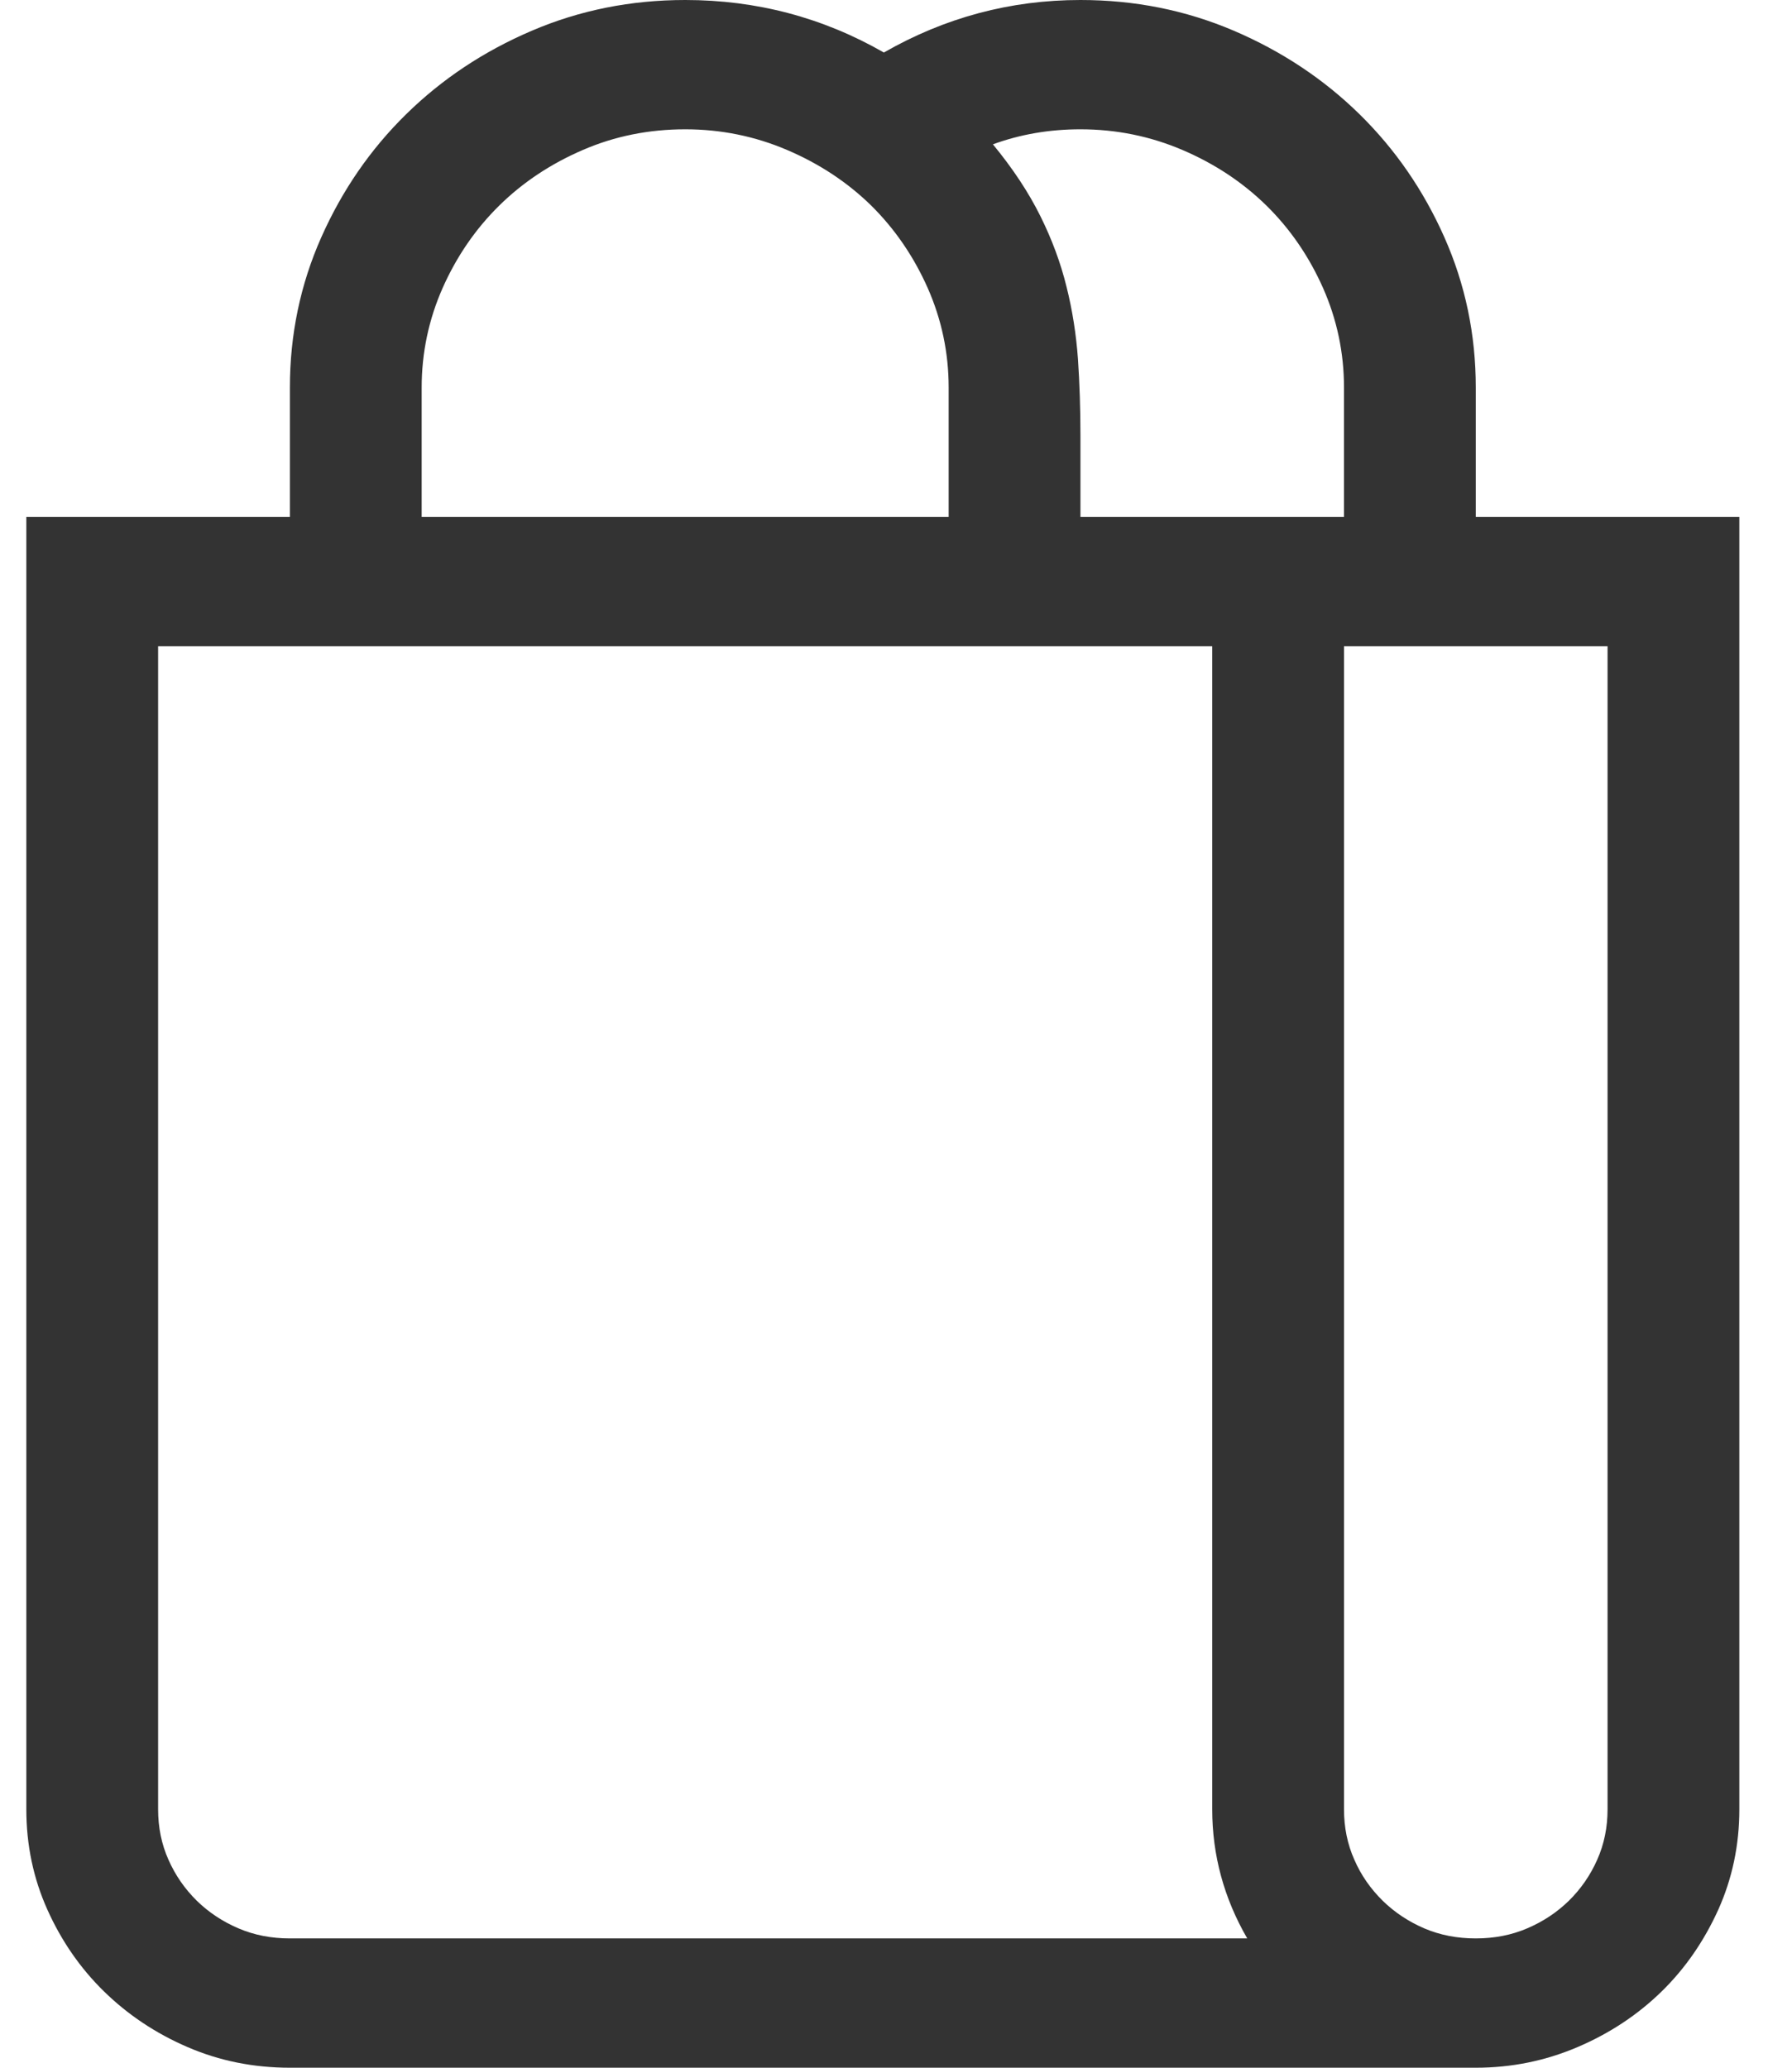 ﻿<?xml version="1.0" encoding="utf-8"?>
<svg version="1.1" xmlns:xlink="http://www.w3.org/1999/xlink" width="13px" height="15px" xmlns="http://www.w3.org/2000/svg">
  <g transform="matrix(1 0 0 1 -17 -540 )">
    <path d="M 10.706 3.75  L 12.618 3.75  L 12.618 13.125  C 12.618 13.384  12.567 13.627  12.465 13.854  C 12.362 14.081  12.226 14.279  12.054 14.447  C 11.882 14.615  11.679 14.75  11.445 14.85  C 11.211 14.95  10.965 15  10.706 15  L 2.103 15  C 1.839 15  1.591 14.95  1.36 14.85  C 1.128 14.75  0.927 14.615  0.755 14.447  C 0.583 14.279  0.446 14.081  0.344 13.854  C 0.242 13.627  0.191 13.384  0.191 13.125  L 0.191 3.75  L 2.103 3.75  L 2.103 2.812  C 2.103 2.427  2.179 2.063  2.331 1.721  C 2.483 1.379  2.688 1.082  2.947 0.828  C 3.206 0.574  3.509 0.372  3.858 0.223  C 4.206 0.074  4.577 0  4.971 0  C 5.488 0  5.969 0.127  6.412 0.381  C 6.855 0.127  7.33 0  7.838 0  C 8.232 0  8.602 0.074  8.951 0.223  C 9.299 0.372  9.603 0.574  9.862 0.828  C 10.121 1.082  10.326 1.379  10.478 1.721  C 10.63 2.063  10.706 2.427  10.706 2.812  L 10.706 3.75  Z M 9.75 3.75  L 9.75 2.812  C 9.75 2.559  9.699 2.317  9.597 2.087  C 9.495 1.858  9.358 1.659  9.186 1.49  C 9.014 1.322  8.812 1.188  8.578 1.088  C 8.344 0.988  8.097 0.938  7.838 0.938  C 7.614 0.938  7.403 0.974  7.203 1.047  C 7.348 1.223  7.462 1.396  7.547 1.567  C 7.632 1.738  7.695 1.909  7.737 2.08  C 7.78 2.251  7.807 2.426  7.82 2.604  C 7.832 2.782  7.838 2.969  7.838 3.164  L 7.838 3.75  L 9.75 3.75  Z M 3.059 2.812  L 3.059 3.75  L 6.882 3.75  L 6.882 2.812  C 6.882 2.559  6.831 2.317  6.729 2.087  C 6.627 1.858  6.49 1.659  6.319 1.49  C 6.147 1.322  5.944 1.188  5.71 1.088  C 5.476 0.988  5.229 0.938  4.971 0.938  C 4.707 0.938  4.459 0.988  4.228 1.088  C 3.996 1.188  3.794 1.322  3.623 1.49  C 3.451 1.659  3.314 1.858  3.212 2.087  C 3.11 2.317  3.059 2.559  3.059 2.812  Z M 2.103 14.062  L 9.048 14.062  C 8.879 13.77  8.794 13.457  8.794 13.125  L 8.794 4.688  L 1.147 4.688  L 1.147 13.125  C 1.147 13.257  1.172 13.379  1.222 13.491  C 1.272 13.604  1.34 13.702  1.427 13.788  C 1.514 13.873  1.615 13.94  1.73 13.989  C 1.844 14.038  1.969 14.062  2.103 14.062  Z M 11.662 13.125  L 11.662 4.688  L 9.75 4.688  L 9.75 13.125  C 9.75 13.257  9.775 13.379  9.825 13.491  C 9.874 13.604  9.943 13.702  10.03 13.788  C 10.117 13.873  10.218 13.94  10.332 13.989  C 10.447 14.038  10.571 14.062  10.706 14.062  C 10.84 14.062  10.965 14.038  11.079 13.989  C 11.194 13.94  11.295 13.873  11.382 13.788  C 11.469 13.702  11.537 13.604  11.587 13.491  C 11.637 13.379  11.662 13.257  11.662 13.125  Z " fill-rule="nonzero" fill="#333333" stroke="none" transform="matrix(1 0 0 1 17 540 )" />
  </g>
</svg>